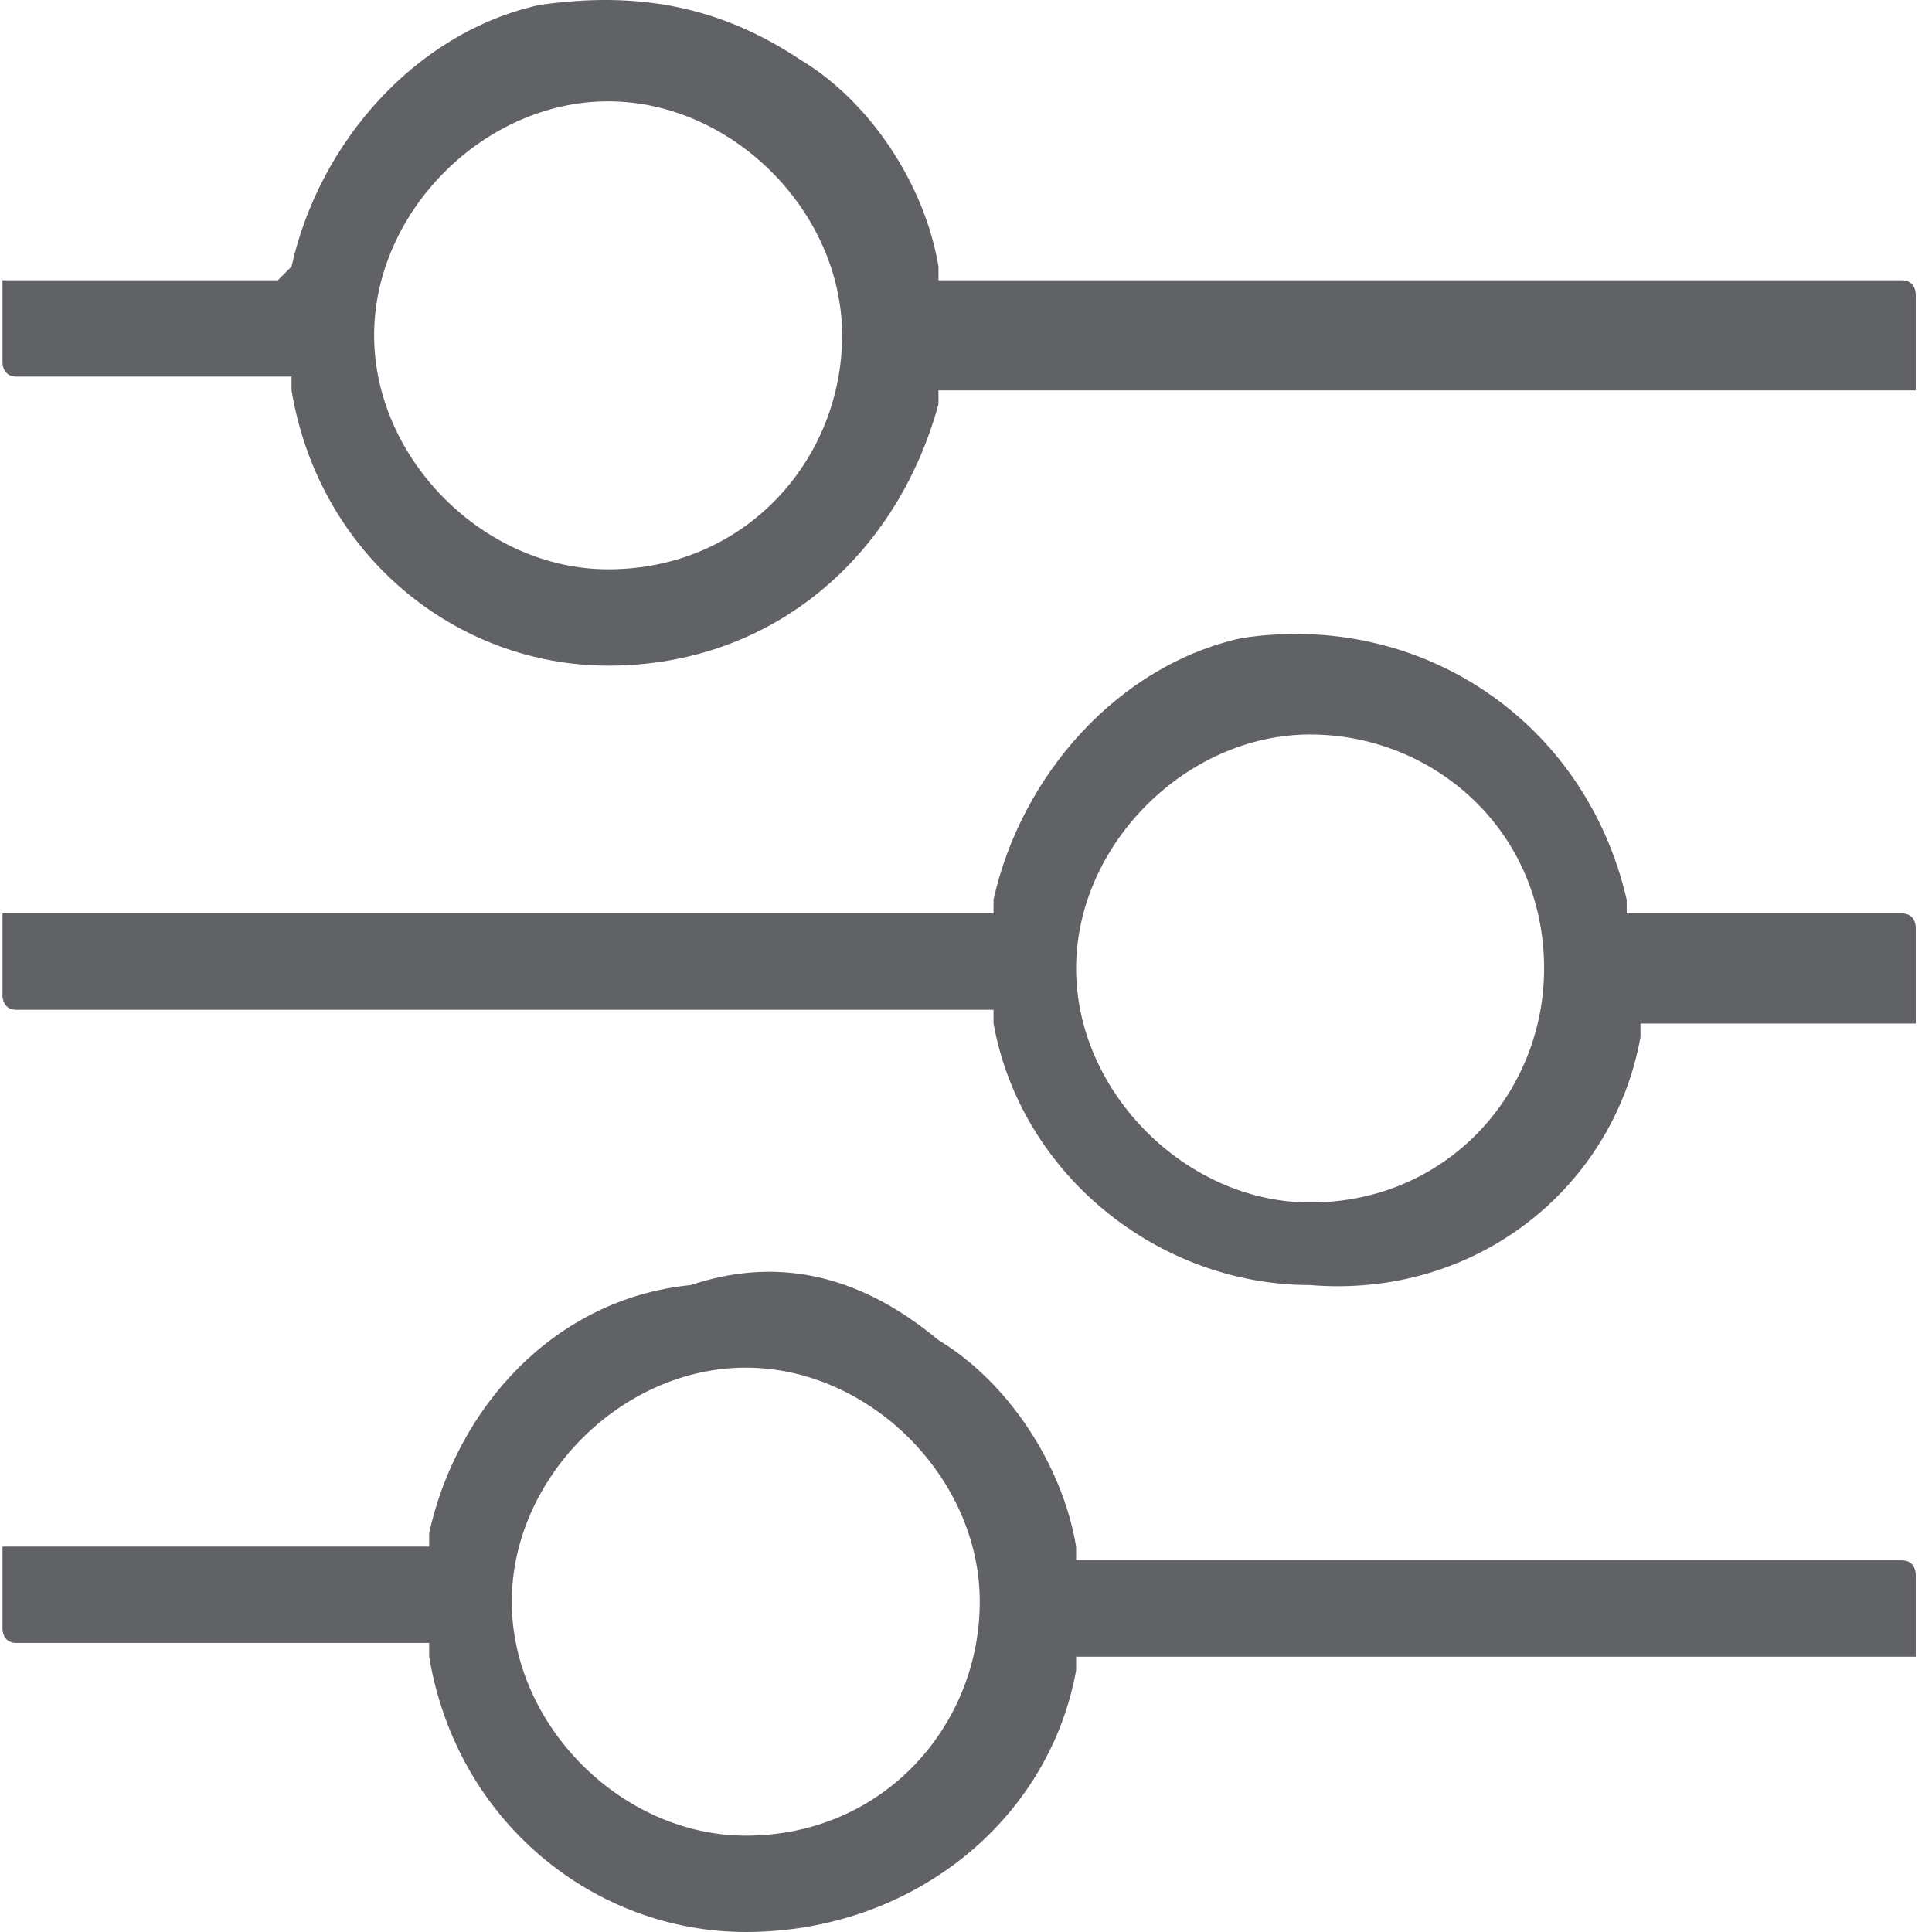<?xml version="1.0" standalone="no"?><!DOCTYPE svg PUBLIC "-//W3C//DTD SVG 1.1//EN" "http://www.w3.org/Graphics/SVG/1.1/DTD/svg11.dtd"><svg t="1583981092904" class="icon" viewBox="0 0 1024 1024" version="1.1" xmlns="http://www.w3.org/2000/svg" p-id="3770" xmlns:xlink="http://www.w3.org/1999/xlink" width="200" height="200"><defs><style type="text/css"></style></defs><path d="M497.409 214.201v-7.295h517.98v-51.068s0-7.295-7.295-7.295h-510.684v-7.295c-7.295-43.773-36.477-87.546-72.955-109.432C380.681 2.631 336.908-4.664 285.84 2.631 220.18 17.222 169.112 75.586 154.521 141.246L147.226 148.541H1.316v43.773s0 7.295 7.295 7.295h145.91v7.295c14.591 87.546 87.546 145.91 167.796 145.91 87.546 0 153.205-58.364 175.092-138.614zM322.317 301.747c-65.659 0-124.023-58.364-124.023-124.023 0-65.659 58.364-124.023 124.023-124.023 65.659 0 124.023 58.364 124.023 124.023s-51.068 124.023-124.023 124.023z m547.162 248.047v-7.295h145.91v-51.068s0-7.295-7.295-7.295h-145.91v-7.295c-21.886-94.841-109.432-153.205-204.274-138.614-65.659 14.591-116.728 72.955-131.319 138.614v7.295H1.316v43.773s0 7.295 7.295 7.295h517.98v7.295c14.591 80.25 87.546 138.614 167.796 138.614 87.546 7.295 160.501-51.068 175.092-131.319zM694.387 637.339c-65.659 0-124.023-58.364-124.023-124.023 0-65.659 58.364-124.023 124.023-124.023s124.023 51.068 124.023 124.023c0 65.659-51.068 124.023-124.023 124.023z m-124.023 248.047V878.09h445.025v-43.773s0-7.295-7.295-7.295h-437.729v-7.295c-7.295-43.773-36.477-87.546-72.955-109.432-43.773-36.477-87.546-43.773-131.319-29.182-72.955 7.295-124.023 65.659-138.614 131.319v7.295H1.316v43.773s0 7.295 7.295 7.295h218.865v7.295c14.591 87.546 87.546 145.91 167.796 145.91 87.546 0 160.501-58.364 175.092-138.614z m-175.092 87.546c-65.659 0-124.023-58.364-124.023-124.023 0-65.659 58.364-124.023 124.023-124.023 65.659 0 124.023 58.364 124.023 124.023 0 65.659-51.068 124.023-124.023 124.023z m0 0" fill="#606266" p-id="3771"></path></svg>